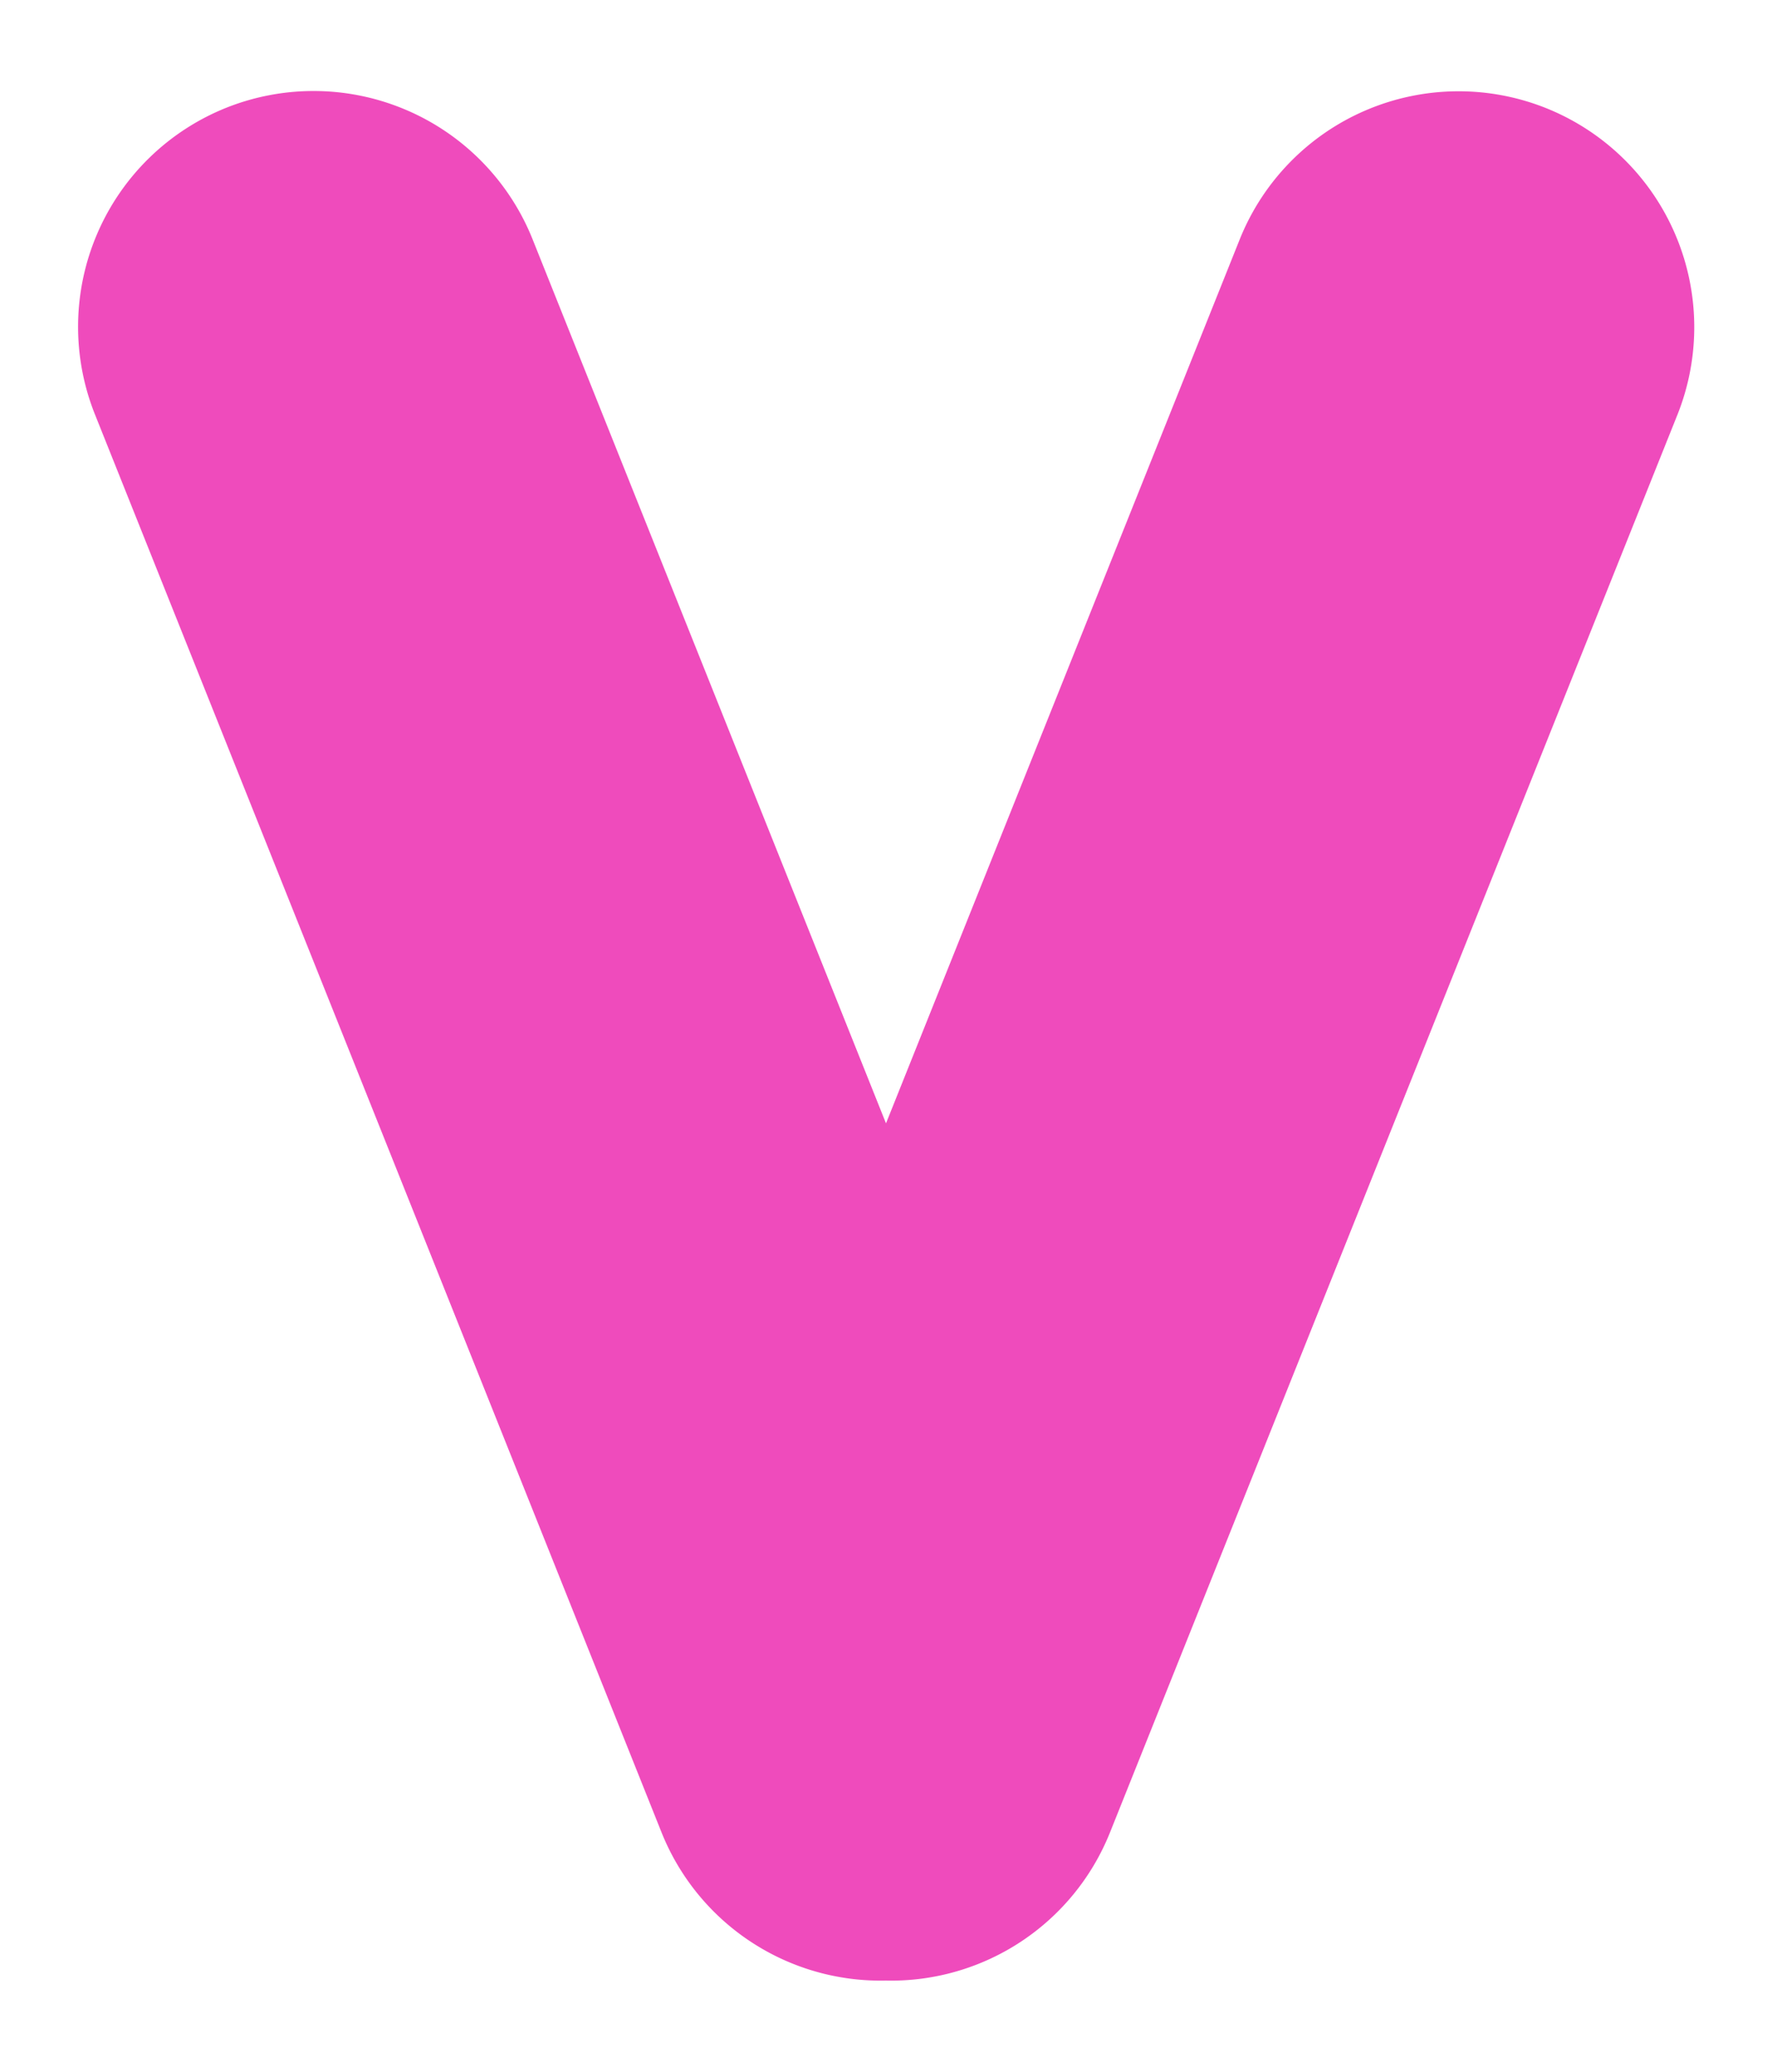 <svg id="f82356b7-4f81-4f1a-896e-b8f5ee581b25" data-name="Layer 1" xmlns="http://www.w3.org/2000/svg" width="237.14" height="277.14" viewBox="0 0 237.14 277.14">
  <defs>
    <style>
      .bd87f5c7-647c-4834-a24c-e7b100cce45e {
        fill: #ef4bbc;
      }
    </style>
  </defs>
  <path class="bd87f5c7-647c-4834-a24c-e7b100cce45e" d="M206.9,14.46h0a31.56,31.56,0,0,0-41,17.58L118.57,150.27,71.27,32a31.57,31.57,0,0,0-41-17.58h0a31.56,31.56,0,0,0-17.57,41L88.54,245.14a31.57,31.57,0,0,0,30,19.8,31.55,31.55,0,0,0,30-19.8L224.48,55.49A31.57,31.57,0,0,0,206.9,14.46Z"/>
</svg>
